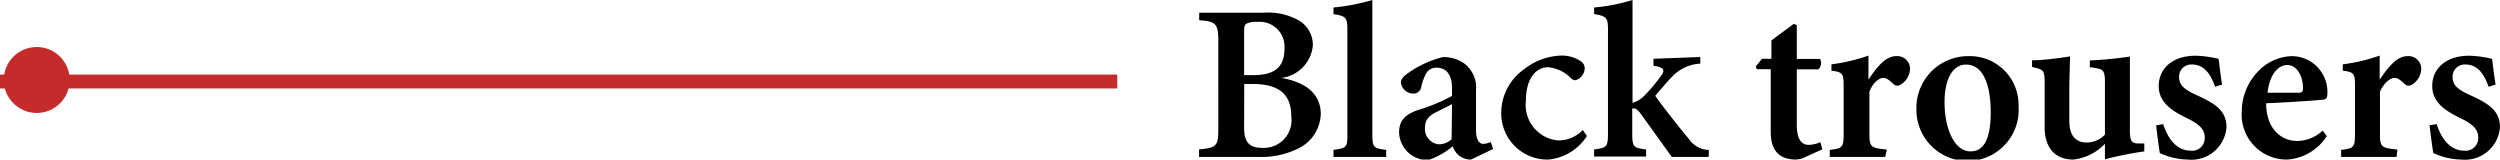 <svg xmlns="http://www.w3.org/2000/svg" viewBox="0 0 180.35 11.51"><defs><style>.cls-1,.cls-2{fill:#c42c2c;}.cls-1{stroke:#c42c2c;stroke-miterlimit:10;}</style></defs><title>clothes_pin_trousers</title><g id="图层_2" data-name="图层 2"><g id="图层_1-2" data-name="图层 1"><line class="cls-1" y1="5.88" x2="80.6" y2="5.88"/><circle class="cls-2" cx="2.65" cy="5.77" r="2.38"/><path d="M92.44,26.7c1.64.29,2.84,1.07,2.84,2.6a2.85,2.85,0,0,1-1.54,2.45,6,6,0,0,1-2.95.65H86.5v-.54c1.28-.13,1.39-.23,1.39-1.55V24.1c0-1.34-.18-1.47-1.38-1.56V22h4.63a4.5,4.5,0,0,1,2.57.56,2.06,2.06,0,0,1,1,1.78A2.59,2.59,0,0,1,92.44,26.7Zm-2-.2c1.6,0,2.22-.67,2.22-1.9a1.79,1.79,0,0,0-1.94-1.94,1.64,1.64,0,0,0-.81.13c-.16.11-.16.27-.16.66V26.5Zm-.69,3.78c0,1.15.44,1.48,1.4,1.47a2,2,0,0,0,2-2.3c0-1.58-.91-2.31-2.76-2.31h-.63Z" transform="translate(0 -21.08)"/><path d="M96.2,32.4v-.51c1-.13,1-.21,1-1.23V23.24c0-.88-.09-1-1-1.14v-.48A14.57,14.57,0,0,0,99,21.08v9.58c0,1.05.06,1.12,1,1.23v.51Z" transform="translate(0 -21.08)"/><path d="M106.12,32.59a1.39,1.39,0,0,1-.91-.32,1.52,1.52,0,0,1-.41-.64,5.52,5.52,0,0,1-1.77,1,2.06,2.06,0,0,1-2.1-2c0-.82.4-1.25,1.26-1.58a13.1,13.1,0,0,0,2.56-1.05v-.57c0-.94-.4-1.47-1.14-1.47a.86.86,0,0,0-.68.34,3.38,3.38,0,0,0-.4,1.05.57.57,0,0,1-.61.48.91.91,0,0,1-.86-.79c0-.26.2-.47.55-.71a7.49,7.49,0,0,1,2.47-1.13,2.57,2.57,0,0,1,1.54.45,2.17,2.17,0,0,1,.86,1.93v2.88c0,.76.26,1,.53,1a1.35,1.35,0,0,0,.53-.14l.17.51Zm-1.37-4c-.31.17-.77.39-1.1.56-.54.26-.85.56-.85,1.12a1.11,1.11,0,0,0,1,1.22,1.33,1.33,0,0,0,.92-.37Z" transform="translate(0 -21.08)"/><path d="M114.48,30.89a3.7,3.7,0,0,1-2.76,1.7,3.33,3.33,0,0,1-3.42-3.41,3.84,3.84,0,0,1,1.63-3.09,4.53,4.53,0,0,1,2.66-1,2.45,2.45,0,0,1,1.44.4.61.61,0,0,1,.29.55.94.94,0,0,1-.67.83.49.49,0,0,1-.34-.17,2.63,2.63,0,0,0-1.64-.77c-.78,0-1.59.7-1.59,2.41a2.57,2.57,0,0,0,2.3,2.87,2.43,2.43,0,0,0,1.8-.75Z" transform="translate(0 -21.08)"/><path d="M123.26,32.4c-1.12,0-2.15,0-2.66,0-.06-.09-2.21-3.08-2.29-3.18s-.26-.3-.37-.31a.61.61,0,0,0-.19,0v1.74c0,1.05.08,1.09,1,1.21v.51H115v-.51c.92-.12,1-.18,1-1.21V23.26c0-.93-.1-1-1-1.17v-.47a13.2,13.2,0,0,0,2.77-.54V28.5a2,2,0,0,0,.94-.61,10.86,10.86,0,0,0,1.19-1.44c.24-.39,0-.54-.62-.63v-.5l3.38-.13v.48a3,3,0,0,0-2.09,1c-.27.27-.75.84-1.16,1.32.37.56,1.92,2.53,2.4,3.08a1.82,1.82,0,0,0,1.47.83Z" transform="translate(0 -21.08)"/><path d="M130.23,32.41a1.72,1.72,0,0,1-.66.18c-1.16,0-1.83-.59-1.83-2V26.07h-1l-.08-.19.45-.56h.68V24c.46-.36,1.14-.84,1.61-1.2l.22.09c0,.52,0,1.39,0,2.44h1.68a.63.63,0,0,1-.12.75h-1.56v4c0,1.27.51,1.45.85,1.45a2,2,0,0,0,.85-.2l.15.52Z" transform="translate(0 -21.08)"/><path d="M136,32.4h-4v-.51c.91-.1,1-.18,1-1.16V27.28c0-.89-.06-1-.88-1.1v-.46a12.77,12.77,0,0,0,2.67-.63v1.74c.66-1,1.27-1.7,2-1.7a.92.92,0,0,1,1,.89,1.39,1.39,0,0,1-.72,1.19.4.4,0,0,1-.47-.06c-.26-.23-.46-.45-.74-.45s-.74.31-1,1v3c0,1,.1,1.05,1.26,1.17Z" transform="translate(0 -21.08)"/><path d="M142,25.13a3.52,3.52,0,0,1,3.62,3.61,3.69,3.69,0,1,1-7.37.2A3.73,3.73,0,0,1,142,25.13Zm-.19.61c-.79,0-1.53.8-1.53,2.72S141,32,142.15,32c.75,0,1.46-.52,1.46-2.81C143.61,27.06,143,25.74,141.83,25.74Z" transform="translate(0 -21.08)"/><path d="M154.69,32a26.93,26.93,0,0,0-2.84.57V31.45a3.67,3.67,0,0,1-2.29,1.14c-1.25,0-2.06-.79-2.06-2.33V27c0-.78-.11-.86-.53-1l-.38-.09v-.48c.77,0,2-.16,2.74-.28,0,.62-.05,1.43-.05,2.39v2.28c0,1.17.6,1.54,1.22,1.54a1.79,1.79,0,0,0,1.35-.57V27c0-.78-.12-.9-.6-1l-.49-.08v-.48a28.07,28.07,0,0,0,2.89-.28v5.27c0,.82.1,1,.65,1l.39,0Z" transform="translate(0 -21.08)"/><path d="M159.8,27.34c-.37-1.05-.87-1.61-1.7-1.61a.88.88,0,0,0-.9.92c0,.6.43.91,1.28,1.3,1.33.6,2.14,1.12,2.14,2.31a2.54,2.54,0,0,1-2.81,2.33,4.94,4.94,0,0,1-2-.47c-.07-.4-.21-1.42-.26-2l.5-.09c.32,1,.94,1.92,2,1.92a.91.91,0,0,0,1-.93c0-.57-.31-.94-1.25-1.4s-2.07-1.06-2.07-2.33,1-2.19,2.66-2.19a7.52,7.52,0,0,1,1.66.23c.05.41.18,1.43.25,1.85Z" transform="translate(0 -21.08)"/><path d="M167.85,30.9A3.65,3.65,0,0,1,165,32.59a3.24,3.24,0,0,1-3.28-3.47,4.19,4.19,0,0,1,1.14-2.85,3.51,3.51,0,0,1,2.46-1.14,2.58,2.58,0,0,1,2.58,2.56c0,.29,0,.52-.25.57s-2.5.2-4.17.27c0,1.85,1.1,2.72,2.24,2.72a2.75,2.75,0,0,0,1.84-.75ZM165,25.77c-.68,0-1.28.73-1.42,2l2.22,0c.24,0,.34-.06.34-.32C166.14,26.59,165.71,25.77,165,25.77Z" transform="translate(0 -21.08)"/><path d="M172.89,32.4h-4v-.51c.9-.1,1-.18,1-1.16V27.28c0-.89-.07-1-.88-1.1v-.46a12.68,12.68,0,0,0,2.66-.63v1.74c.67-1,1.28-1.7,2-1.7a.92.92,0,0,1,1,.89,1.37,1.37,0,0,1-.72,1.19.38.38,0,0,1-.46-.06c-.27-.23-.47-.45-.75-.45s-.74.31-1.05,1v3c0,1,.1,1.05,1.26,1.17Z" transform="translate(0 -21.08)"/><path d="M179.53,27.34c-.37-1.05-.87-1.61-1.7-1.61a.88.88,0,0,0-.9.92c0,.6.42.91,1.28,1.3,1.32.6,2.14,1.12,2.14,2.31a2.54,2.54,0,0,1-2.81,2.33,4.94,4.94,0,0,1-2-.47c-.07-.4-.21-1.42-.27-2l.51-.09c.32,1,.94,1.92,2,1.92a.91.91,0,0,0,1-.93c0-.57-.31-.94-1.25-1.4s-2.07-1.06-2.07-2.33,1-2.19,2.66-2.19a7.52,7.52,0,0,1,1.66.23c.05.41.18,1.43.25,1.85Z" transform="translate(0 -21.08)"/></g></g></svg>